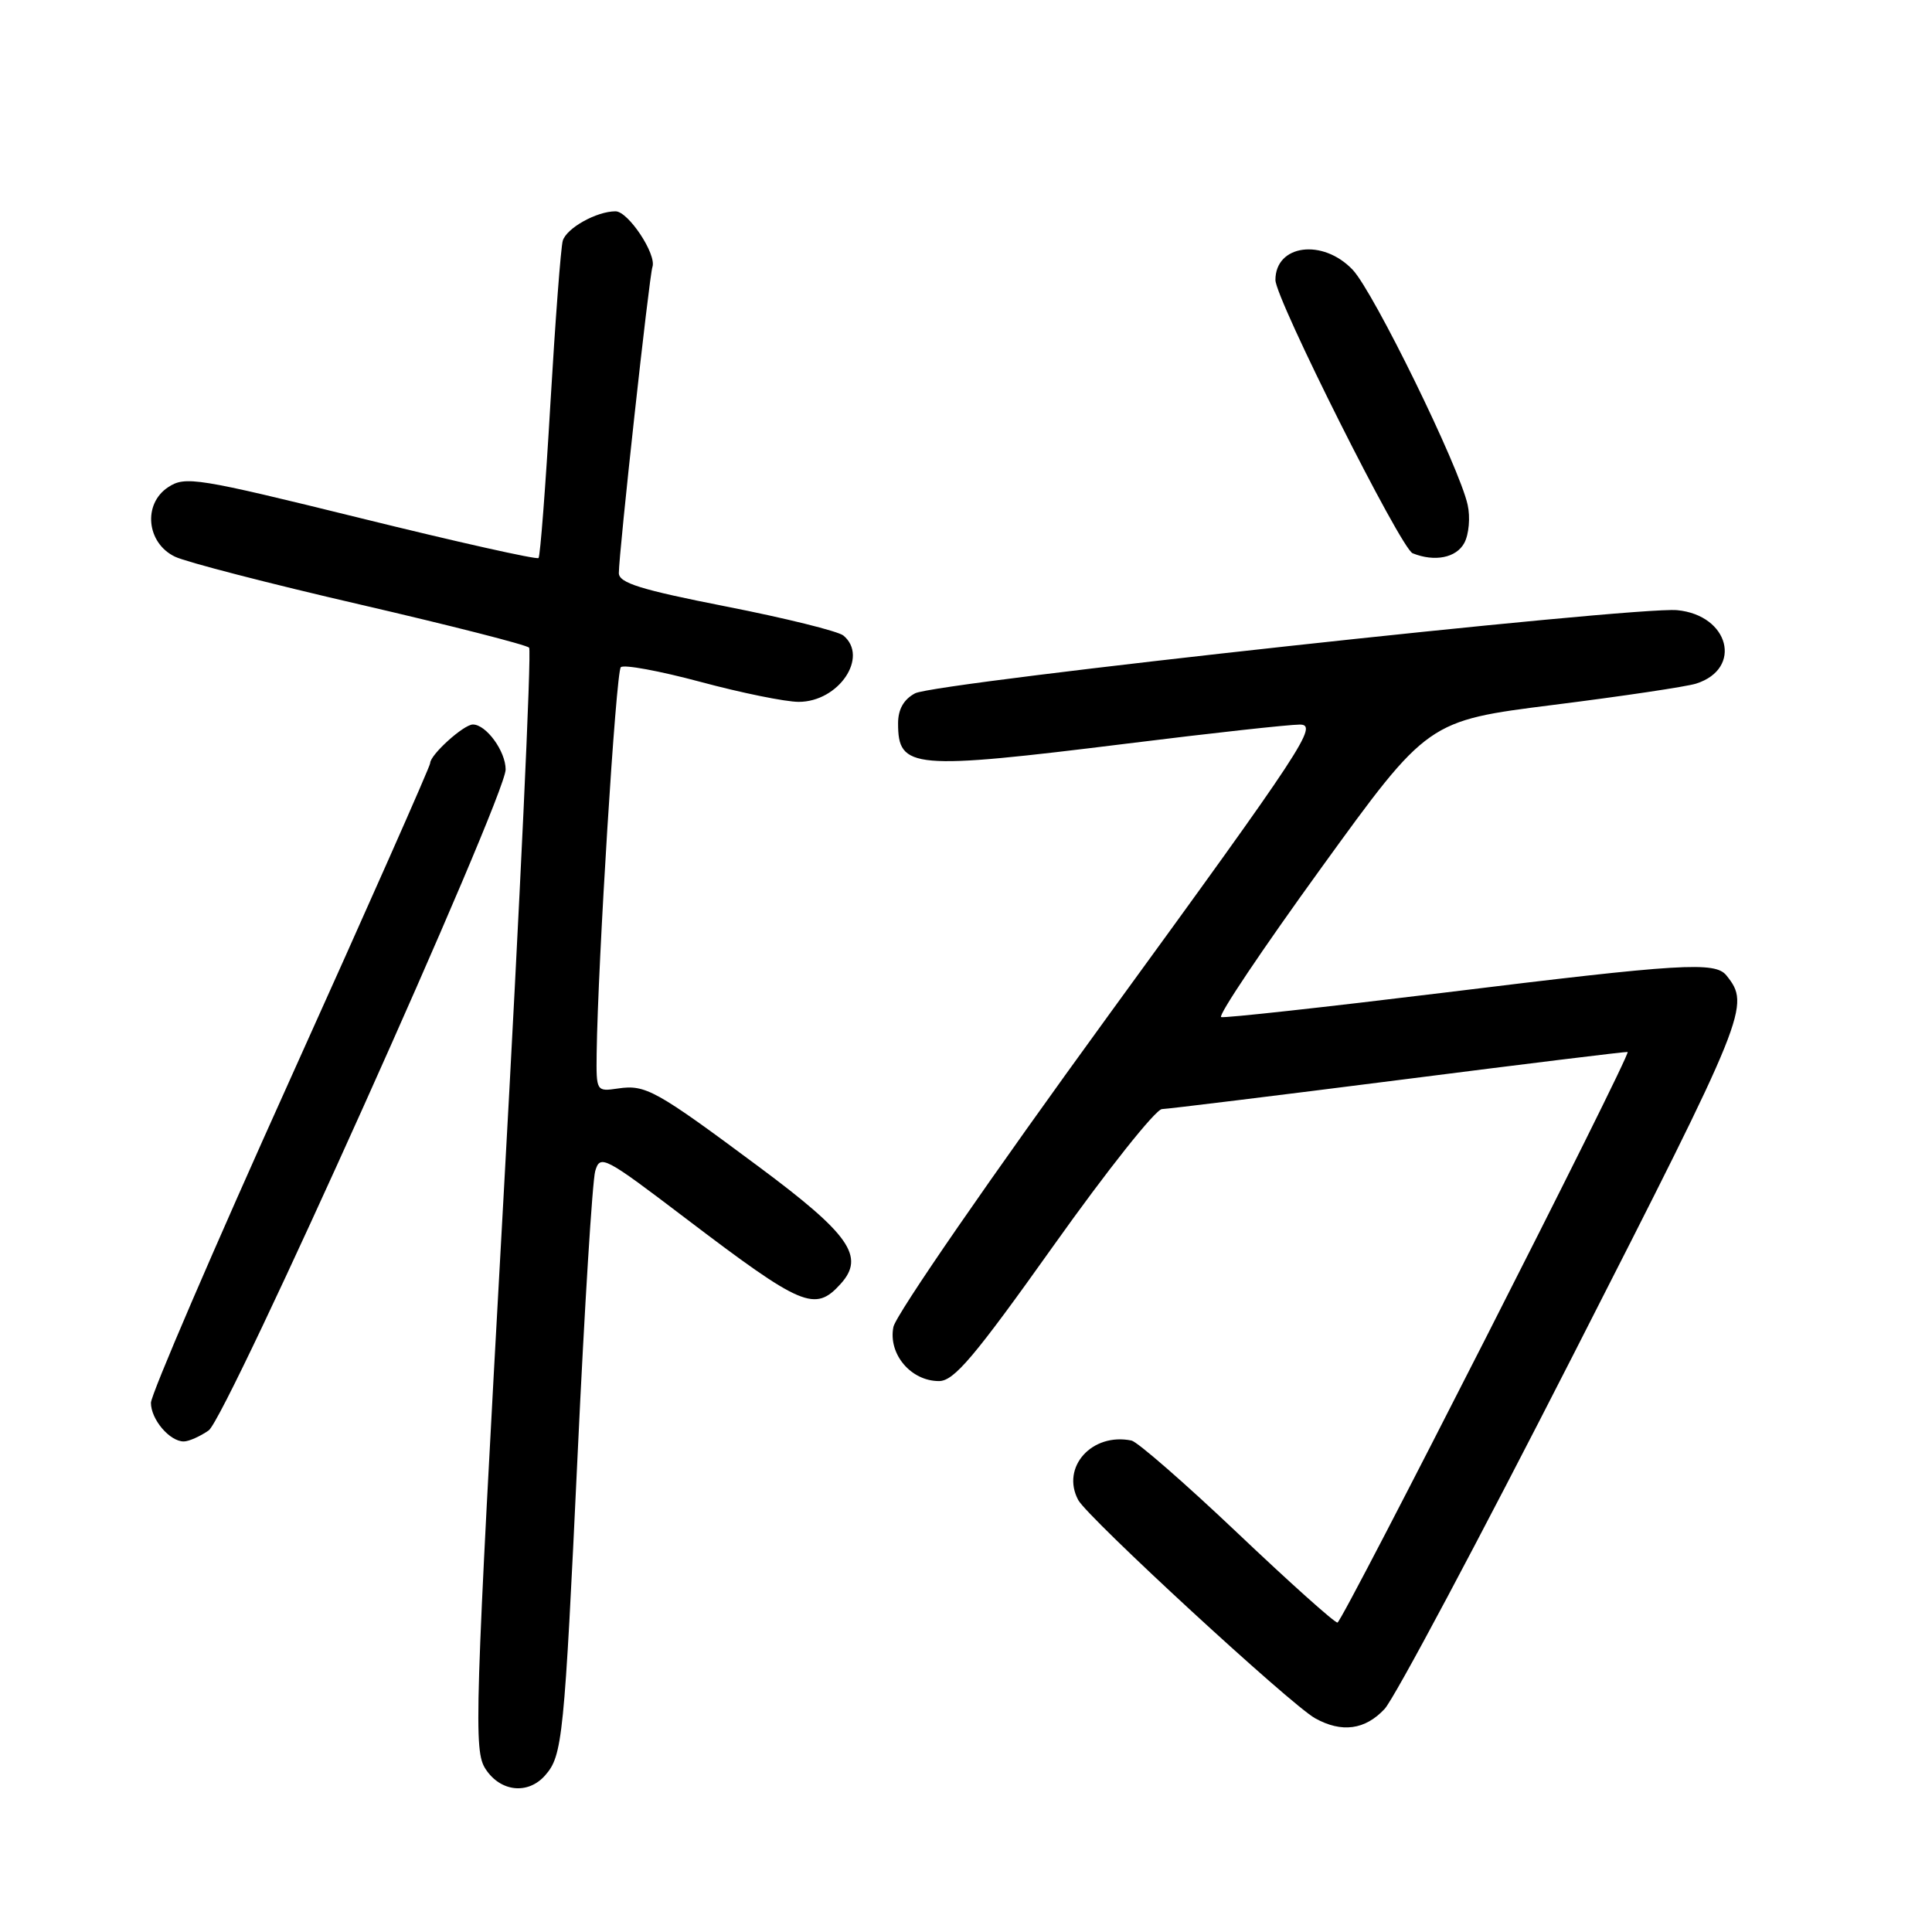 <?xml version="1.0" encoding="UTF-8" standalone="no"?>
<!DOCTYPE svg PUBLIC "-//W3C//DTD SVG 1.1//EN" "http://www.w3.org/Graphics/SVG/1.1/DTD/svg11.dtd" >
<svg xmlns="http://www.w3.org/2000/svg" xmlns:xlink="http://www.w3.org/1999/xlink" version="1.1" viewBox="0 0 256 256">
 <g >
 <path fill="currentColor"
d=" M 72.23 235.25 C 74.54 232.63 74.76 230.44 76.55 192.50 C 77.45 173.25 78.50 156.45 78.87 155.17 C 79.52 152.95 80.06 153.23 90.83 161.42 C 106.31 173.18 107.98 173.89 111.39 170.12 C 114.66 166.51 112.60 163.56 100.52 154.58 C 86.87 144.43 85.55 143.69 81.89 144.23 C 79.02 144.65 79.00 144.62 79.06 139.58 C 79.22 127.55 81.62 89.04 82.26 88.41 C 82.65 88.02 87.40 88.90 92.81 90.35 C 98.23 91.81 104.09 93.00 105.83 93.00 C 111.14 93.00 115.16 87.03 111.75 84.21 C 111.06 83.64 104.09 81.91 96.25 80.37 C 84.85 78.13 82.00 77.24 82.00 75.93 C 82.00 73.27 86.02 36.60 86.45 35.38 C 87.03 33.71 83.25 28.00 81.56 28.00 C 79.05 28.00 75.06 30.23 74.57 31.90 C 74.31 32.78 73.58 42.50 72.93 53.50 C 72.29 64.50 71.58 73.70 71.36 73.94 C 71.14 74.18 60.55 71.81 47.83 68.67 C 26.09 63.31 24.55 63.06 22.29 64.55 C 18.90 66.77 19.41 71.97 23.20 73.77 C 24.68 74.48 35.70 77.33 47.70 80.10 C 59.69 82.88 69.78 85.45 70.11 85.82 C 70.45 86.20 68.91 119.20 66.69 159.17 C 62.88 227.87 62.75 231.98 64.35 234.42 C 66.33 237.44 69.97 237.82 72.23 235.25 Z  M 183.47 226.44 C 184.78 225.03 196.04 203.88 208.50 179.45 C 231.58 134.18 231.96 133.25 228.76 129.25 C 227.27 127.39 222.83 127.66 191.36 131.53 C 175.57 133.46 162.27 134.92 161.81 134.77 C 161.34 134.61 167.31 125.72 175.08 114.99 C 189.19 95.50 189.19 95.50 205.85 93.40 C 215.01 92.25 223.51 90.98 224.75 90.58 C 230.96 88.60 229.13 81.51 222.23 80.85 C 216.65 80.32 123.93 90.43 121.25 91.87 C 119.75 92.67 119.00 93.99 119.00 95.84 C 119.00 101.90 120.83 102.06 149.50 98.51 C 160.50 97.14 170.72 96.02 172.22 96.01 C 174.73 96.00 172.84 98.88 146.95 134.44 C 131.40 155.81 118.71 174.19 118.38 175.83 C 117.67 179.41 120.69 183.00 124.42 183.00 C 126.41 183.00 129.08 179.84 139.64 165.00 C 146.68 155.10 153.13 146.98 153.97 146.96 C 154.81 146.93 169.00 145.19 185.50 143.09 C 202.00 140.98 215.58 139.32 215.67 139.39 C 216.14 139.73 177.85 215.00 177.22 215.00 C 176.81 215.00 170.83 209.64 163.92 203.08 C 157.01 196.53 150.71 191.04 149.93 190.88 C 144.68 189.80 140.55 194.42 142.87 198.76 C 144.12 201.09 171.04 225.90 174.26 227.68 C 177.78 229.64 180.89 229.22 183.47 226.44 Z  M 27.65 189.54 C 30.05 187.85 67.00 105.62 67.00 101.96 C 67.00 99.54 64.42 96.00 62.66 96.00 C 61.44 96.00 57.00 100.01 57.00 101.12 C 57.00 101.54 48.67 120.34 38.50 142.89 C 28.32 165.45 20.00 184.79 20.00 185.88 C 20.00 188.08 22.48 191.00 24.35 191.00 C 25.01 191.00 26.50 190.34 27.65 189.54 Z  M 194.03 71.94 C 194.64 70.81 194.84 68.53 194.47 66.89 C 193.38 61.88 182.02 38.69 179.24 35.75 C 175.27 31.57 169.00 32.40 169.00 37.10 C 169.00 39.59 185.62 72.69 187.18 73.31 C 190.11 74.49 192.98 73.91 194.03 71.94 Z "/>
</g>
</svg>